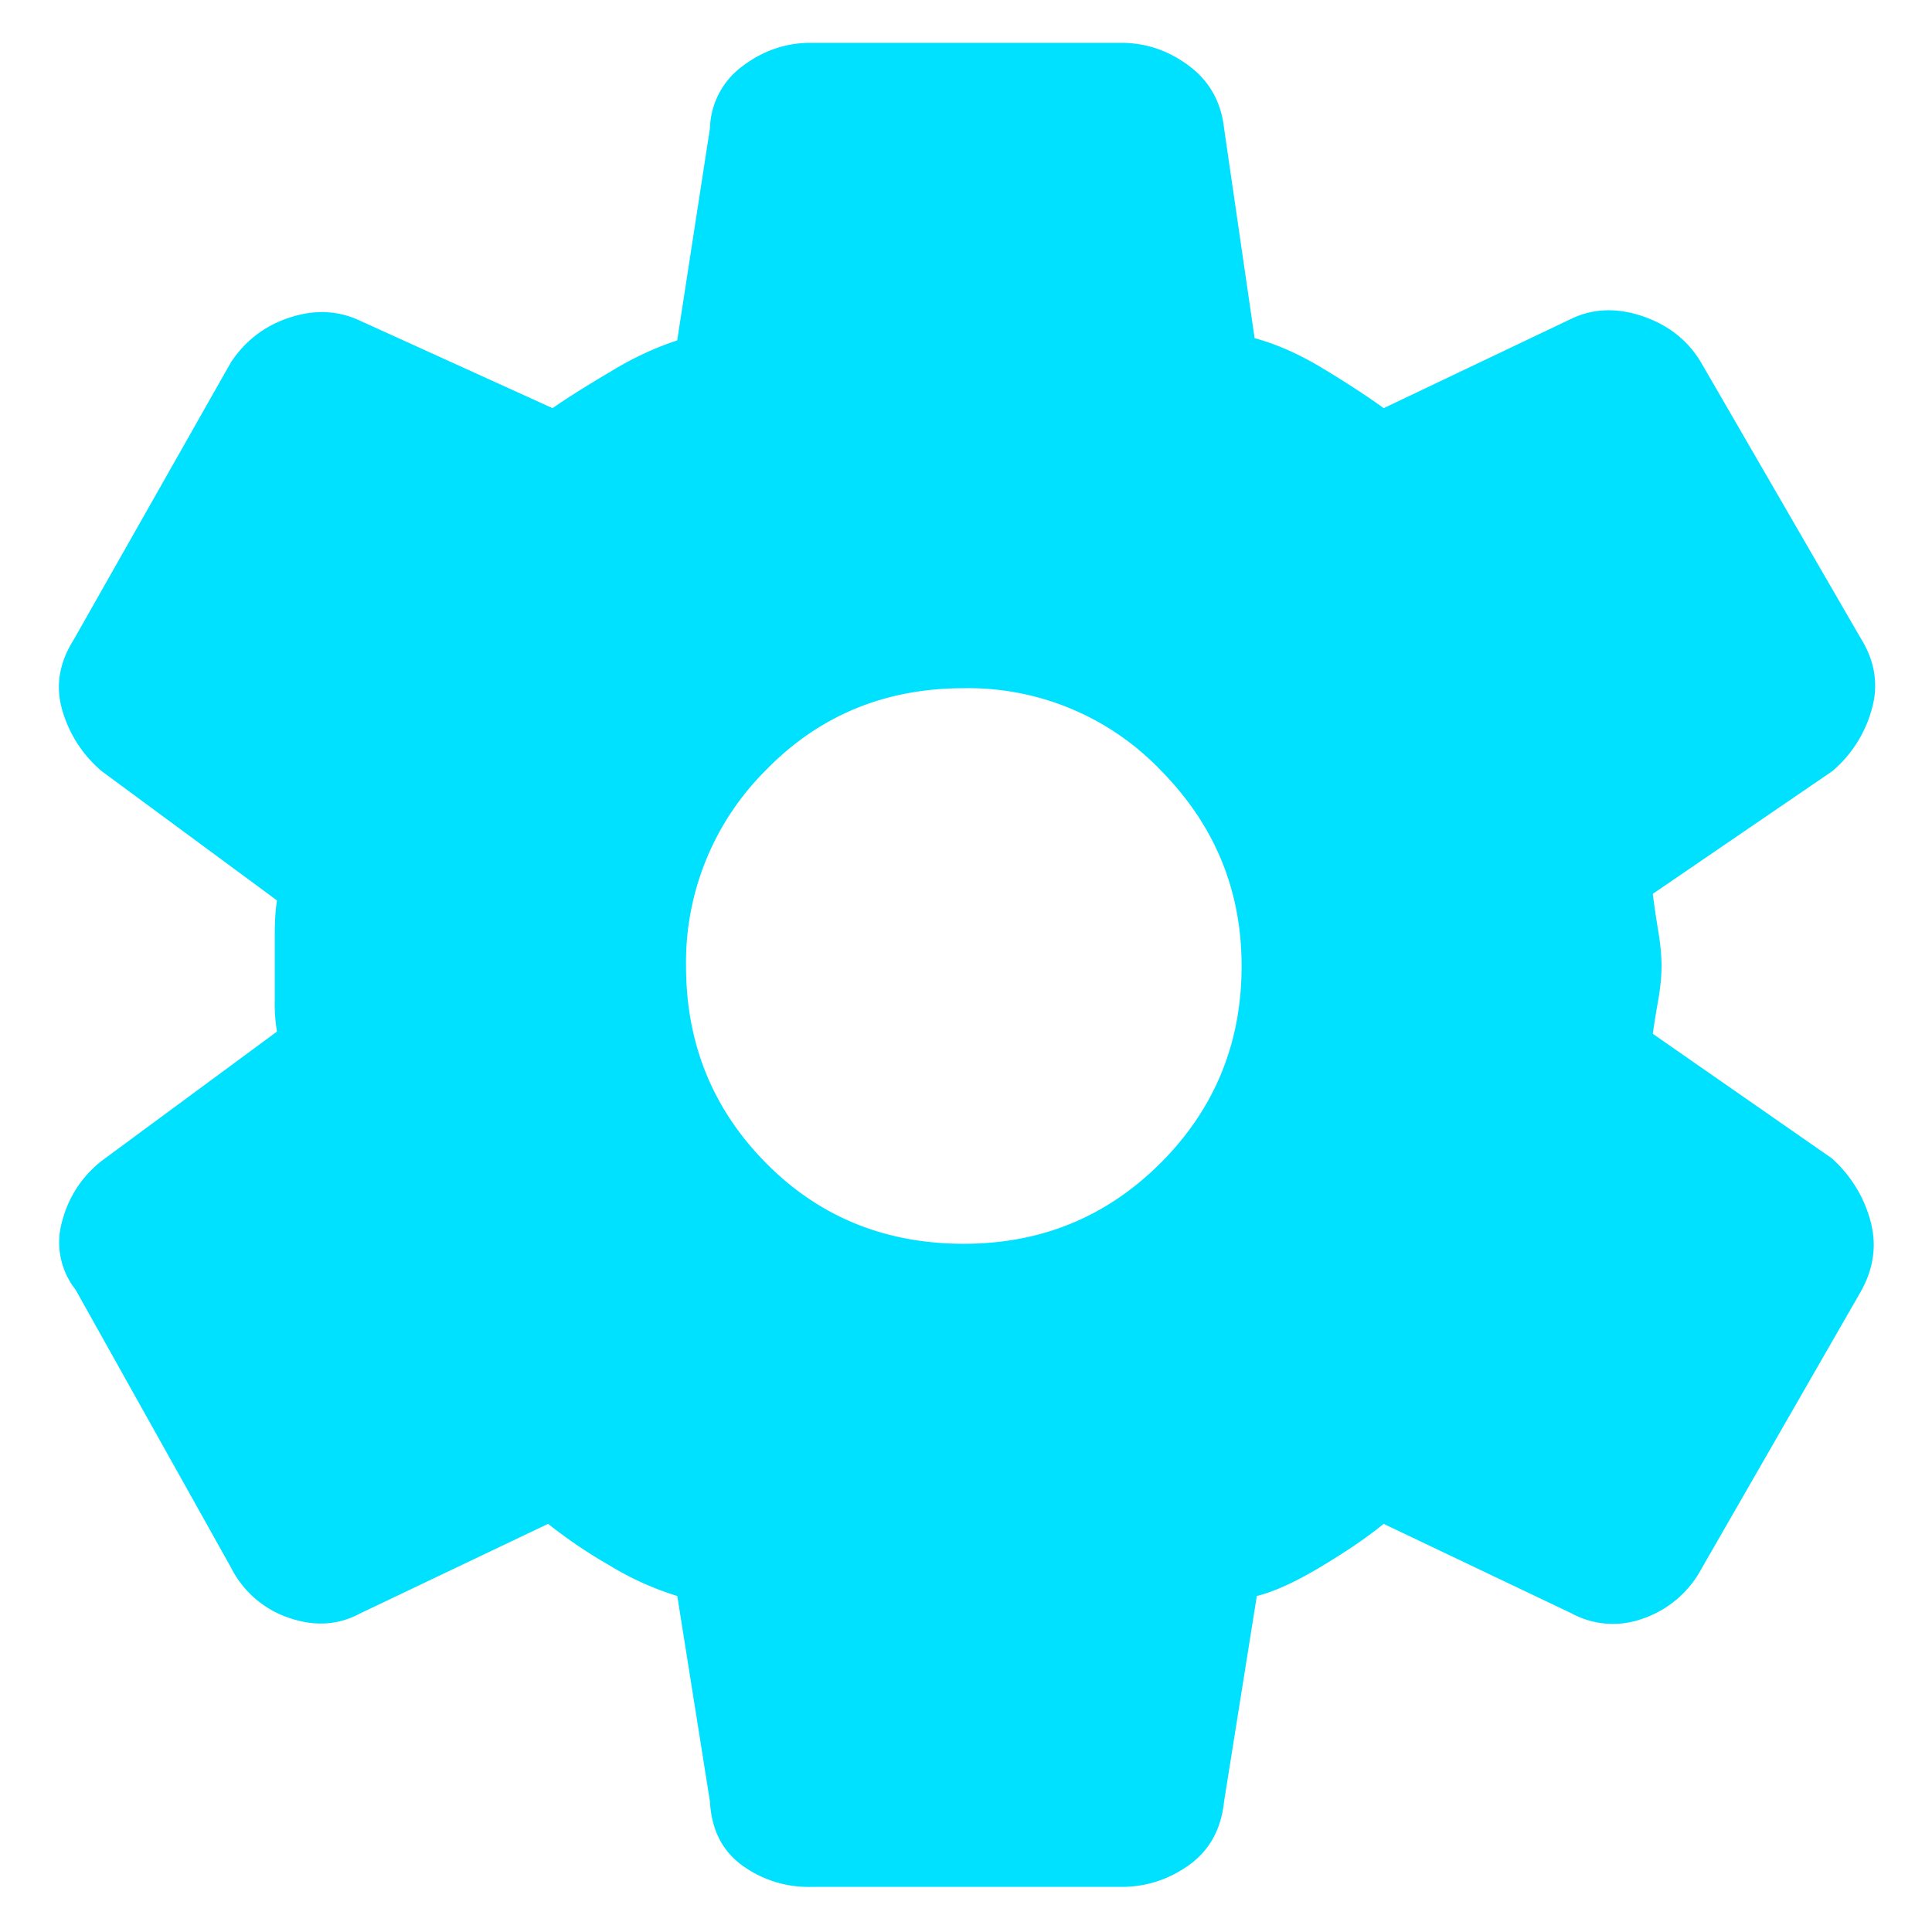 <svg width="23" height="23" fill="none" xmlns="http://www.w3.org/2000/svg"><path d="M13.349 22.463H9.65a1.34 1.34 0 0 1-.82-.26c-.235-.174-.36-.425-.378-.755L8.063 19a3.55 3.55 0 0 1-.808-.365 5.828 5.828 0 0 1-.73-.494l-2.239 1.067c-.26.14-.542.157-.846.052a1.2 1.2 0 0 1-.69-.599L.9 15.354a.91.91 0 0 1-.155-.833 1.33 1.33 0 0 1 .468-.703l2.084-1.537a2.06 2.06 0 0 1-.026-.377v-.782c0-.147.008-.282.026-.403L1.213 9.182a1.48 1.48 0 0 1-.468-.716C.658 8.18.7 7.898.875 7.62L2.75 4.312c.173-.26.408-.438.703-.533.295-.096.573-.083.833.039l2.292 1.041c.174-.121.408-.269.703-.442a3.79 3.79 0 0 1 .781-.365l.39-2.526a.95.95 0 0 1 .392-.742C9.087.602 9.356.51 9.65.51h3.698c.295 0 .564.092.807.274.243.182.382.43.417.742l.364 2.5c.26.07.534.191.82.365.287.173.526.33.717.468l2.24-1.067c.26-.122.542-.13.846-.026.303.104.534.286.69.546l1.9 3.282c.174.278.218.564.131.86a1.479 1.479 0 0 1-.469.728l-2.135 1.459c.017.139.039.286.065.442.026.157.039.296.039.417s-.013.256-.039.404c-.026.147-.048.282-.065.403l2.135 1.485c.226.208.378.455.456.742.078.286.04.568-.117.846l-1.901 3.307a1.25 1.25 0 0 1-.703.586 1.03 1.03 0 0 1-.834-.065l-2.24-1.067c-.19.156-.438.325-.741.507-.304.183-.56.3-.769.352l-.39 2.448c-.035.33-.174.581-.417.755-.243.174-.512.26-.807.26Zm-1.875-7.656c.92 0 1.701-.32 2.344-.963.642-.643.963-1.424.963-2.344 0-.903-.321-1.68-.963-2.33a3.169 3.169 0 0 0-2.344-.977c-.938 0-1.723.325-2.357.976a3.225 3.225 0 0 0-.95 2.331c0 .92.316 1.701.95 2.344.634.642 1.42.963 2.357.963Z" fill="#00E0FF"/></svg>